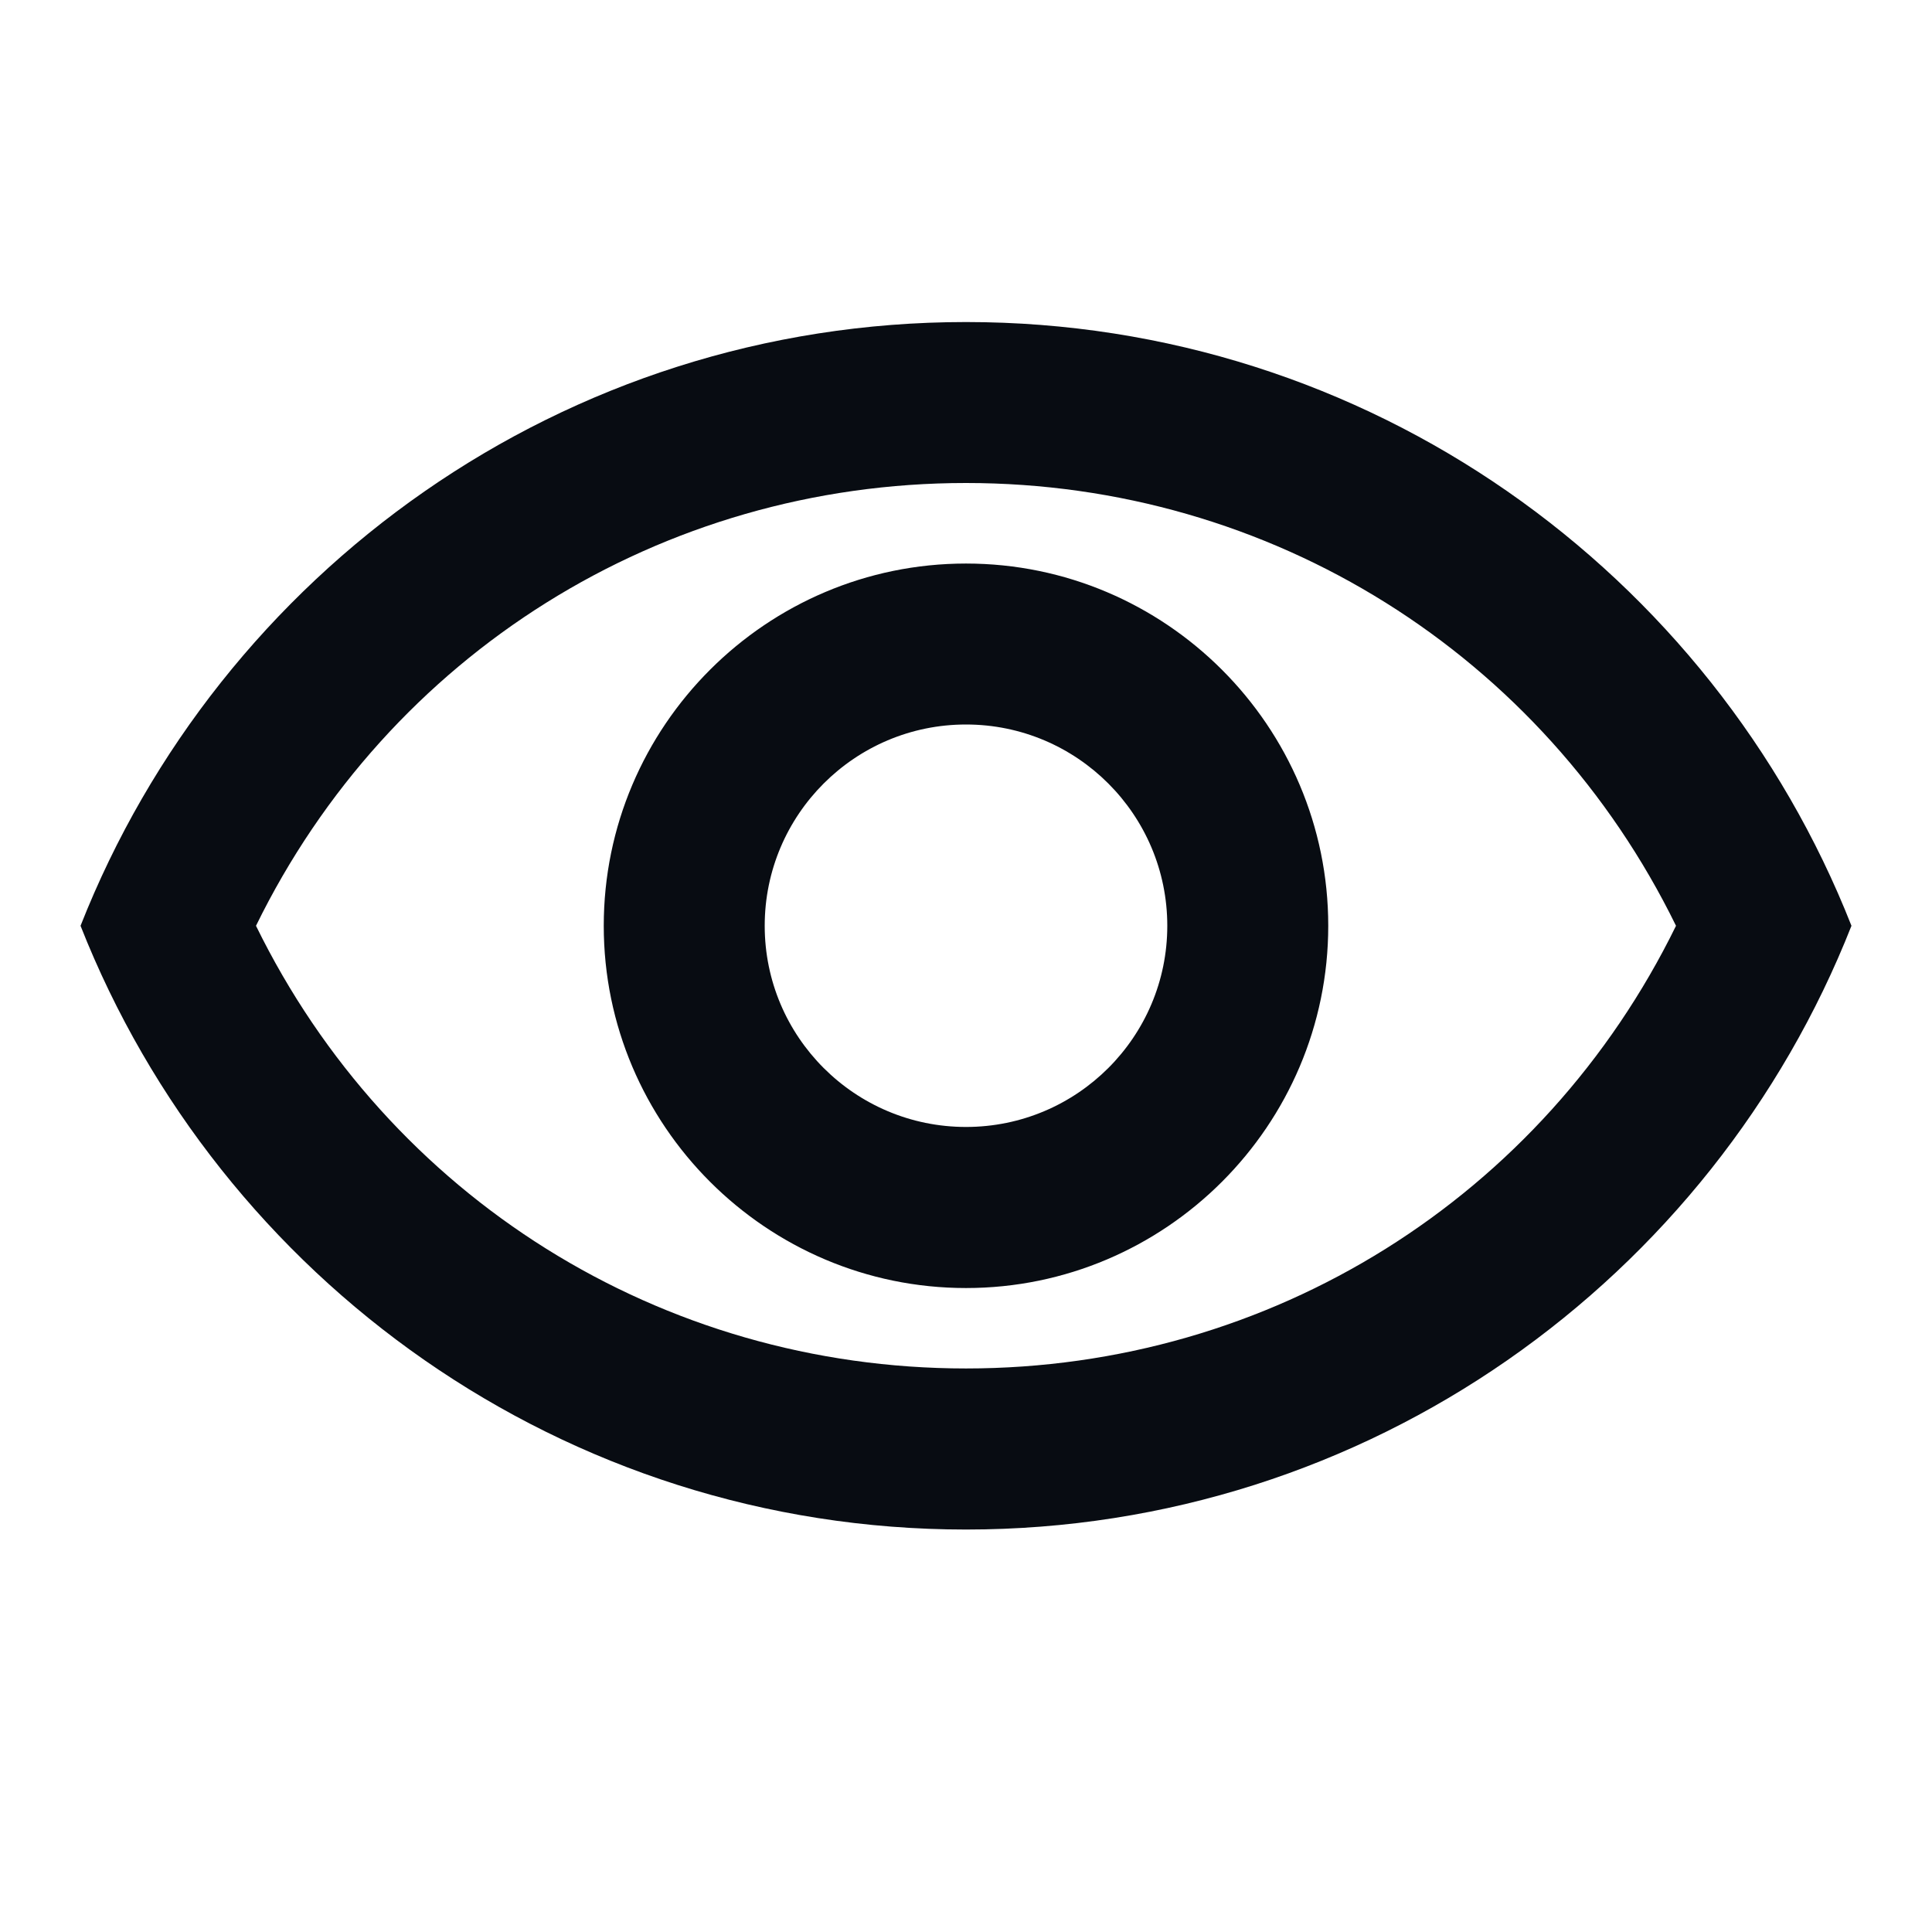 <svg width="16" height="16" viewBox="0 0 16 16" fill="none" xmlns="http://www.w3.org/2000/svg">
<path d="M8 4C10.527 4 12.78 5.42 13.88 7.667C12.78 9.913 10.527 11.333 8 11.333C5.473 11.333 3.22 9.913 2.12 7.667C3.22 5.42 5.473 4 8 4ZM8 2.667C4.667 2.667 1.82 4.74 0.667 7.667C1.82 10.593 4.667 12.667 8 12.667C11.333 12.667 14.18 10.593 15.333 7.667C14.18 4.74 11.333 2.667 8 2.667ZM8 6C8.92 6 9.667 6.747 9.667 7.667C9.667 8.587 8.92 9.333 8 9.333C7.08 9.333 6.333 8.587 6.333 7.667C6.333 6.747 7.08 6 8 6ZM8 4.667C6.347 4.667 5 6.013 5 7.667C5 9.32 6.347 10.667 8 10.667C9.653 10.667 11 9.32 11 7.667C11 6.013 9.653 4.667 8 4.667Z" fill="#080C12"/>
</svg>
